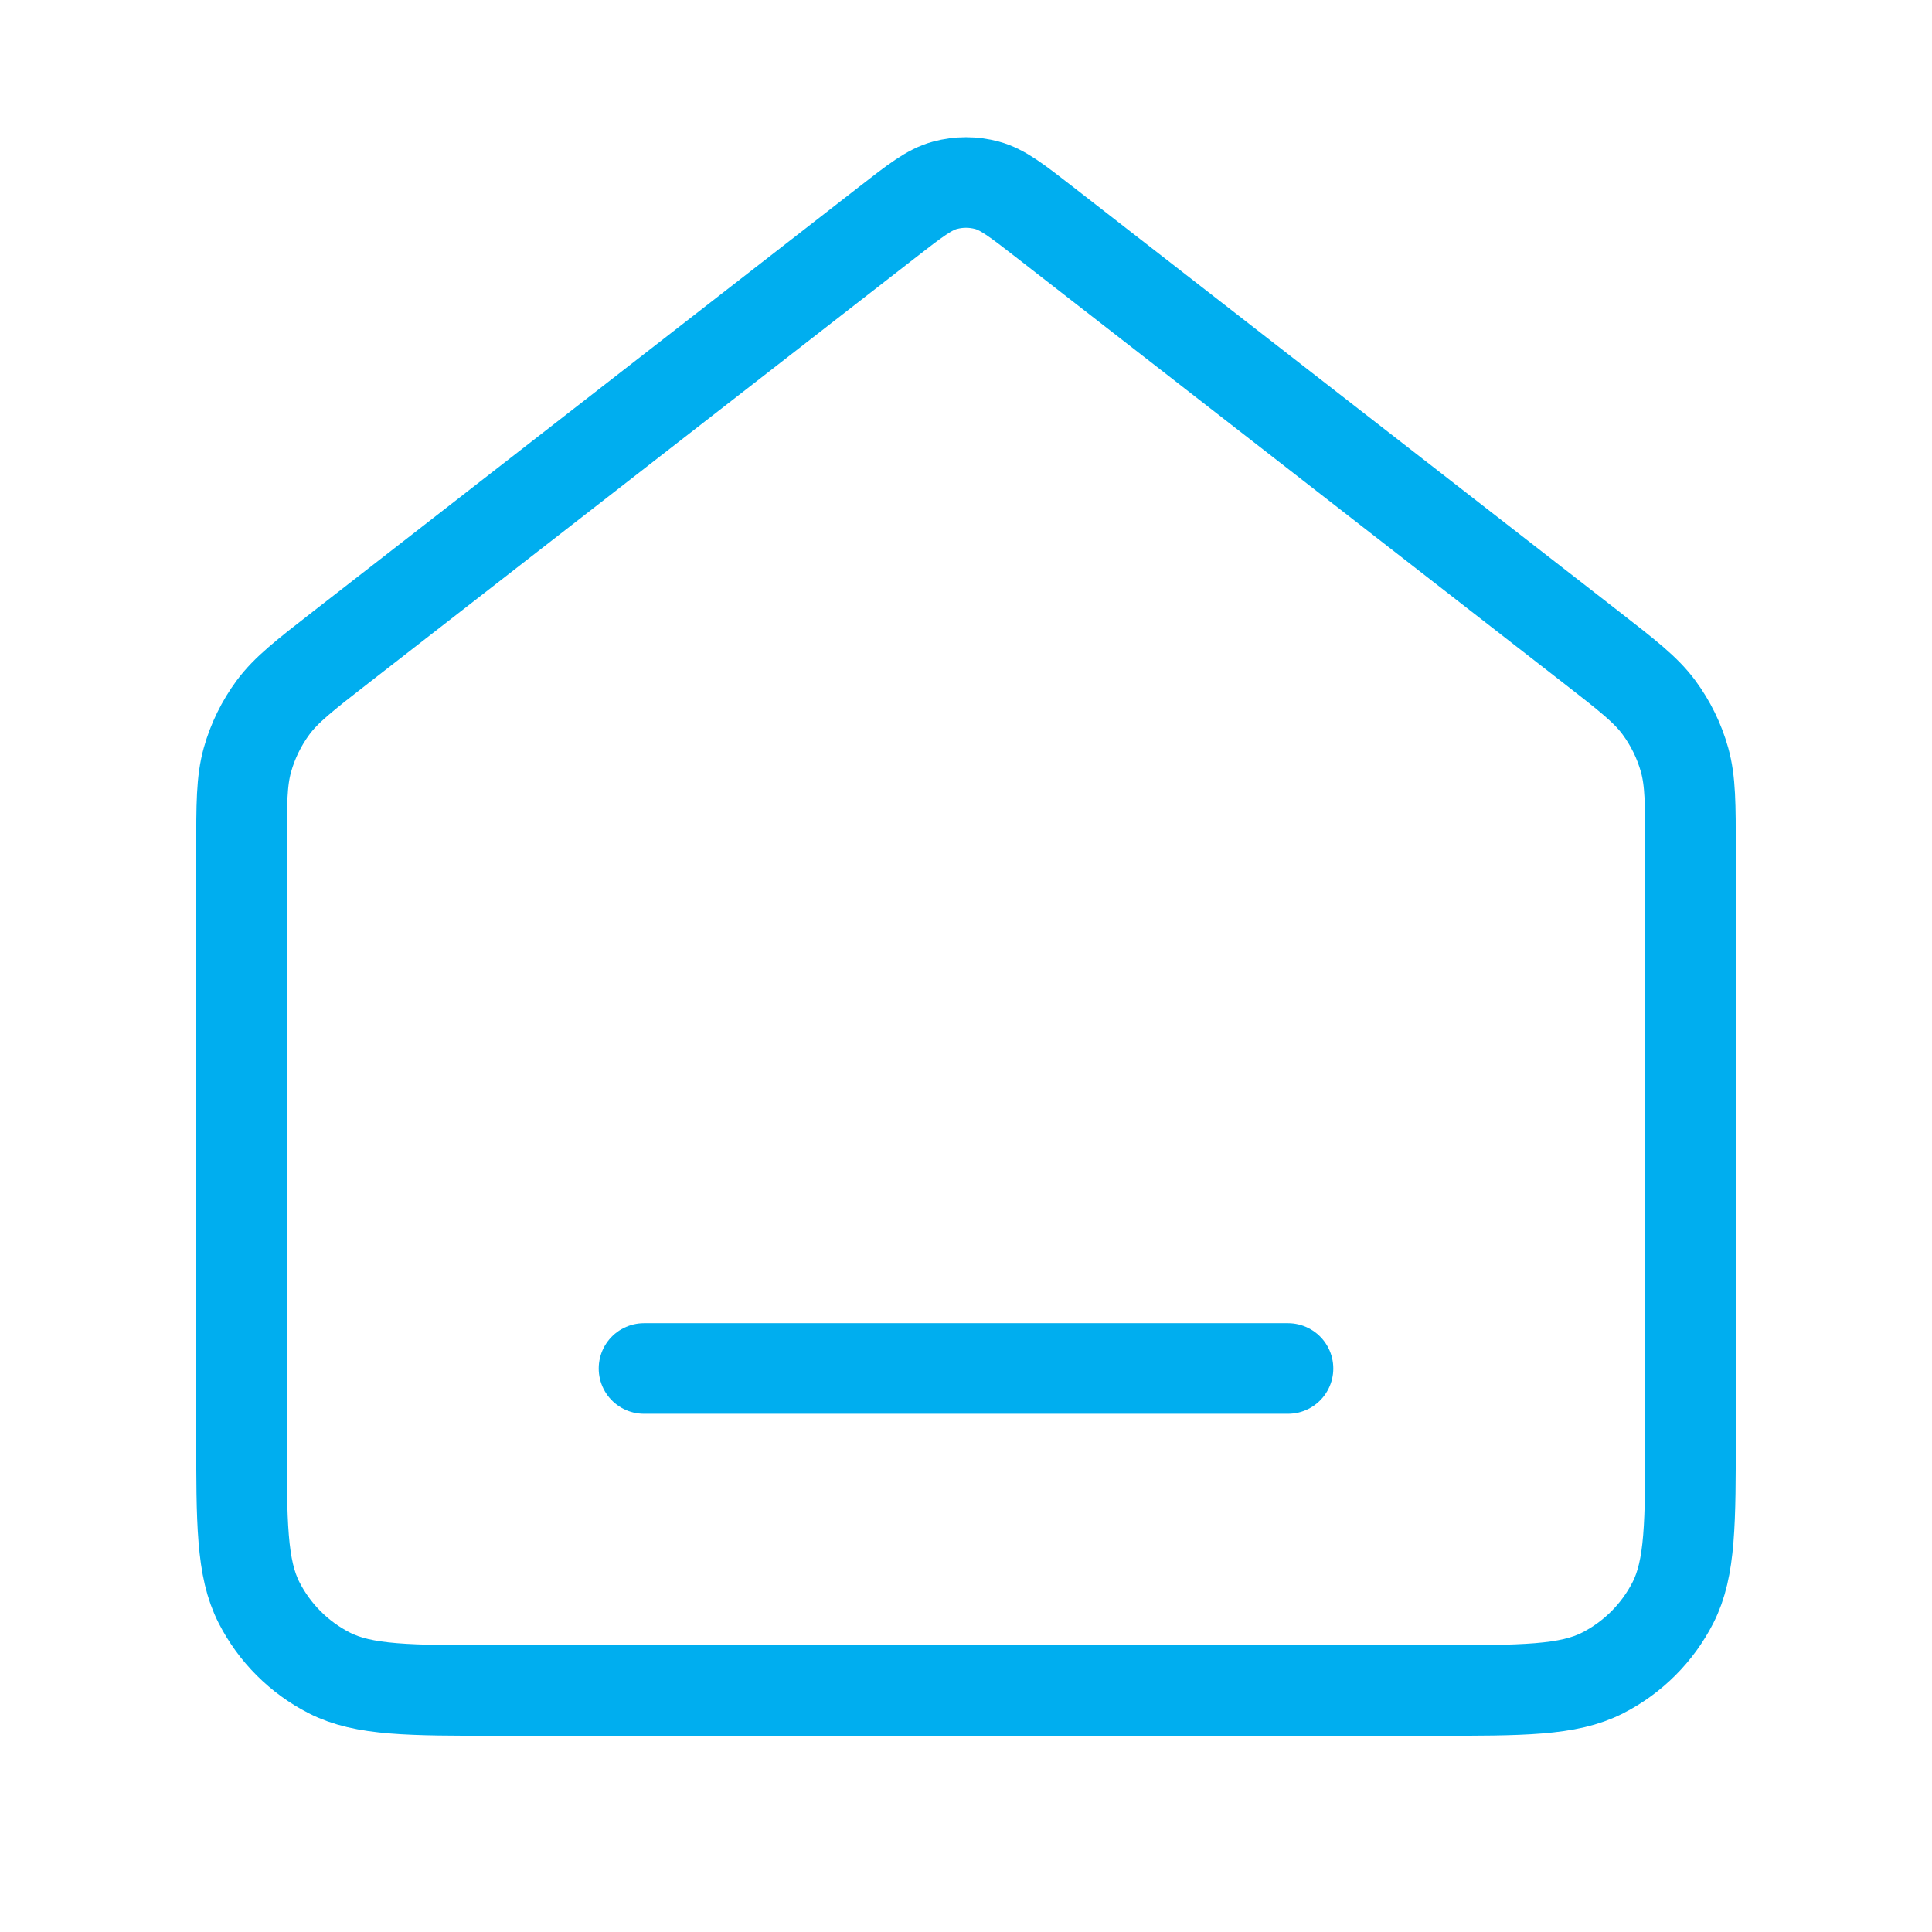 <svg width="64" height="64" viewBox="0 0 64 64" fill="none" xmlns="http://www.w3.org/2000/svg">
<path d="M21.333 45.333H42.667M29.381 7.371L11.294 21.438C10.085 22.378 9.481 22.848 9.045 23.437C8.66 23.959 8.372 24.546 8.197 25.171C8 25.876 8 26.642 8 28.174V47.467C8 50.454 8 51.947 8.581 53.088C9.093 54.091 9.909 54.907 10.912 55.419C12.053 56 13.546 56 16.533 56H47.467C50.454 56 51.947 56 53.088 55.419C54.092 54.907 54.907 54.091 55.419 53.088C56 51.947 56 50.454 56 47.467V28.174C56 26.642 56 25.876 55.803 25.171C55.628 24.546 55.34 23.959 54.955 23.437C54.519 22.848 53.915 22.378 52.706 21.438L34.62 7.371C33.683 6.642 33.214 6.278 32.697 6.138C32.24 6.014 31.759 6.014 31.303 6.138C30.786 6.278 30.317 6.642 29.381 7.371Z" stroke="#00AEEF" stroke-width="3" stroke-linecap="round" stroke-linejoin="round"/>
</svg>
